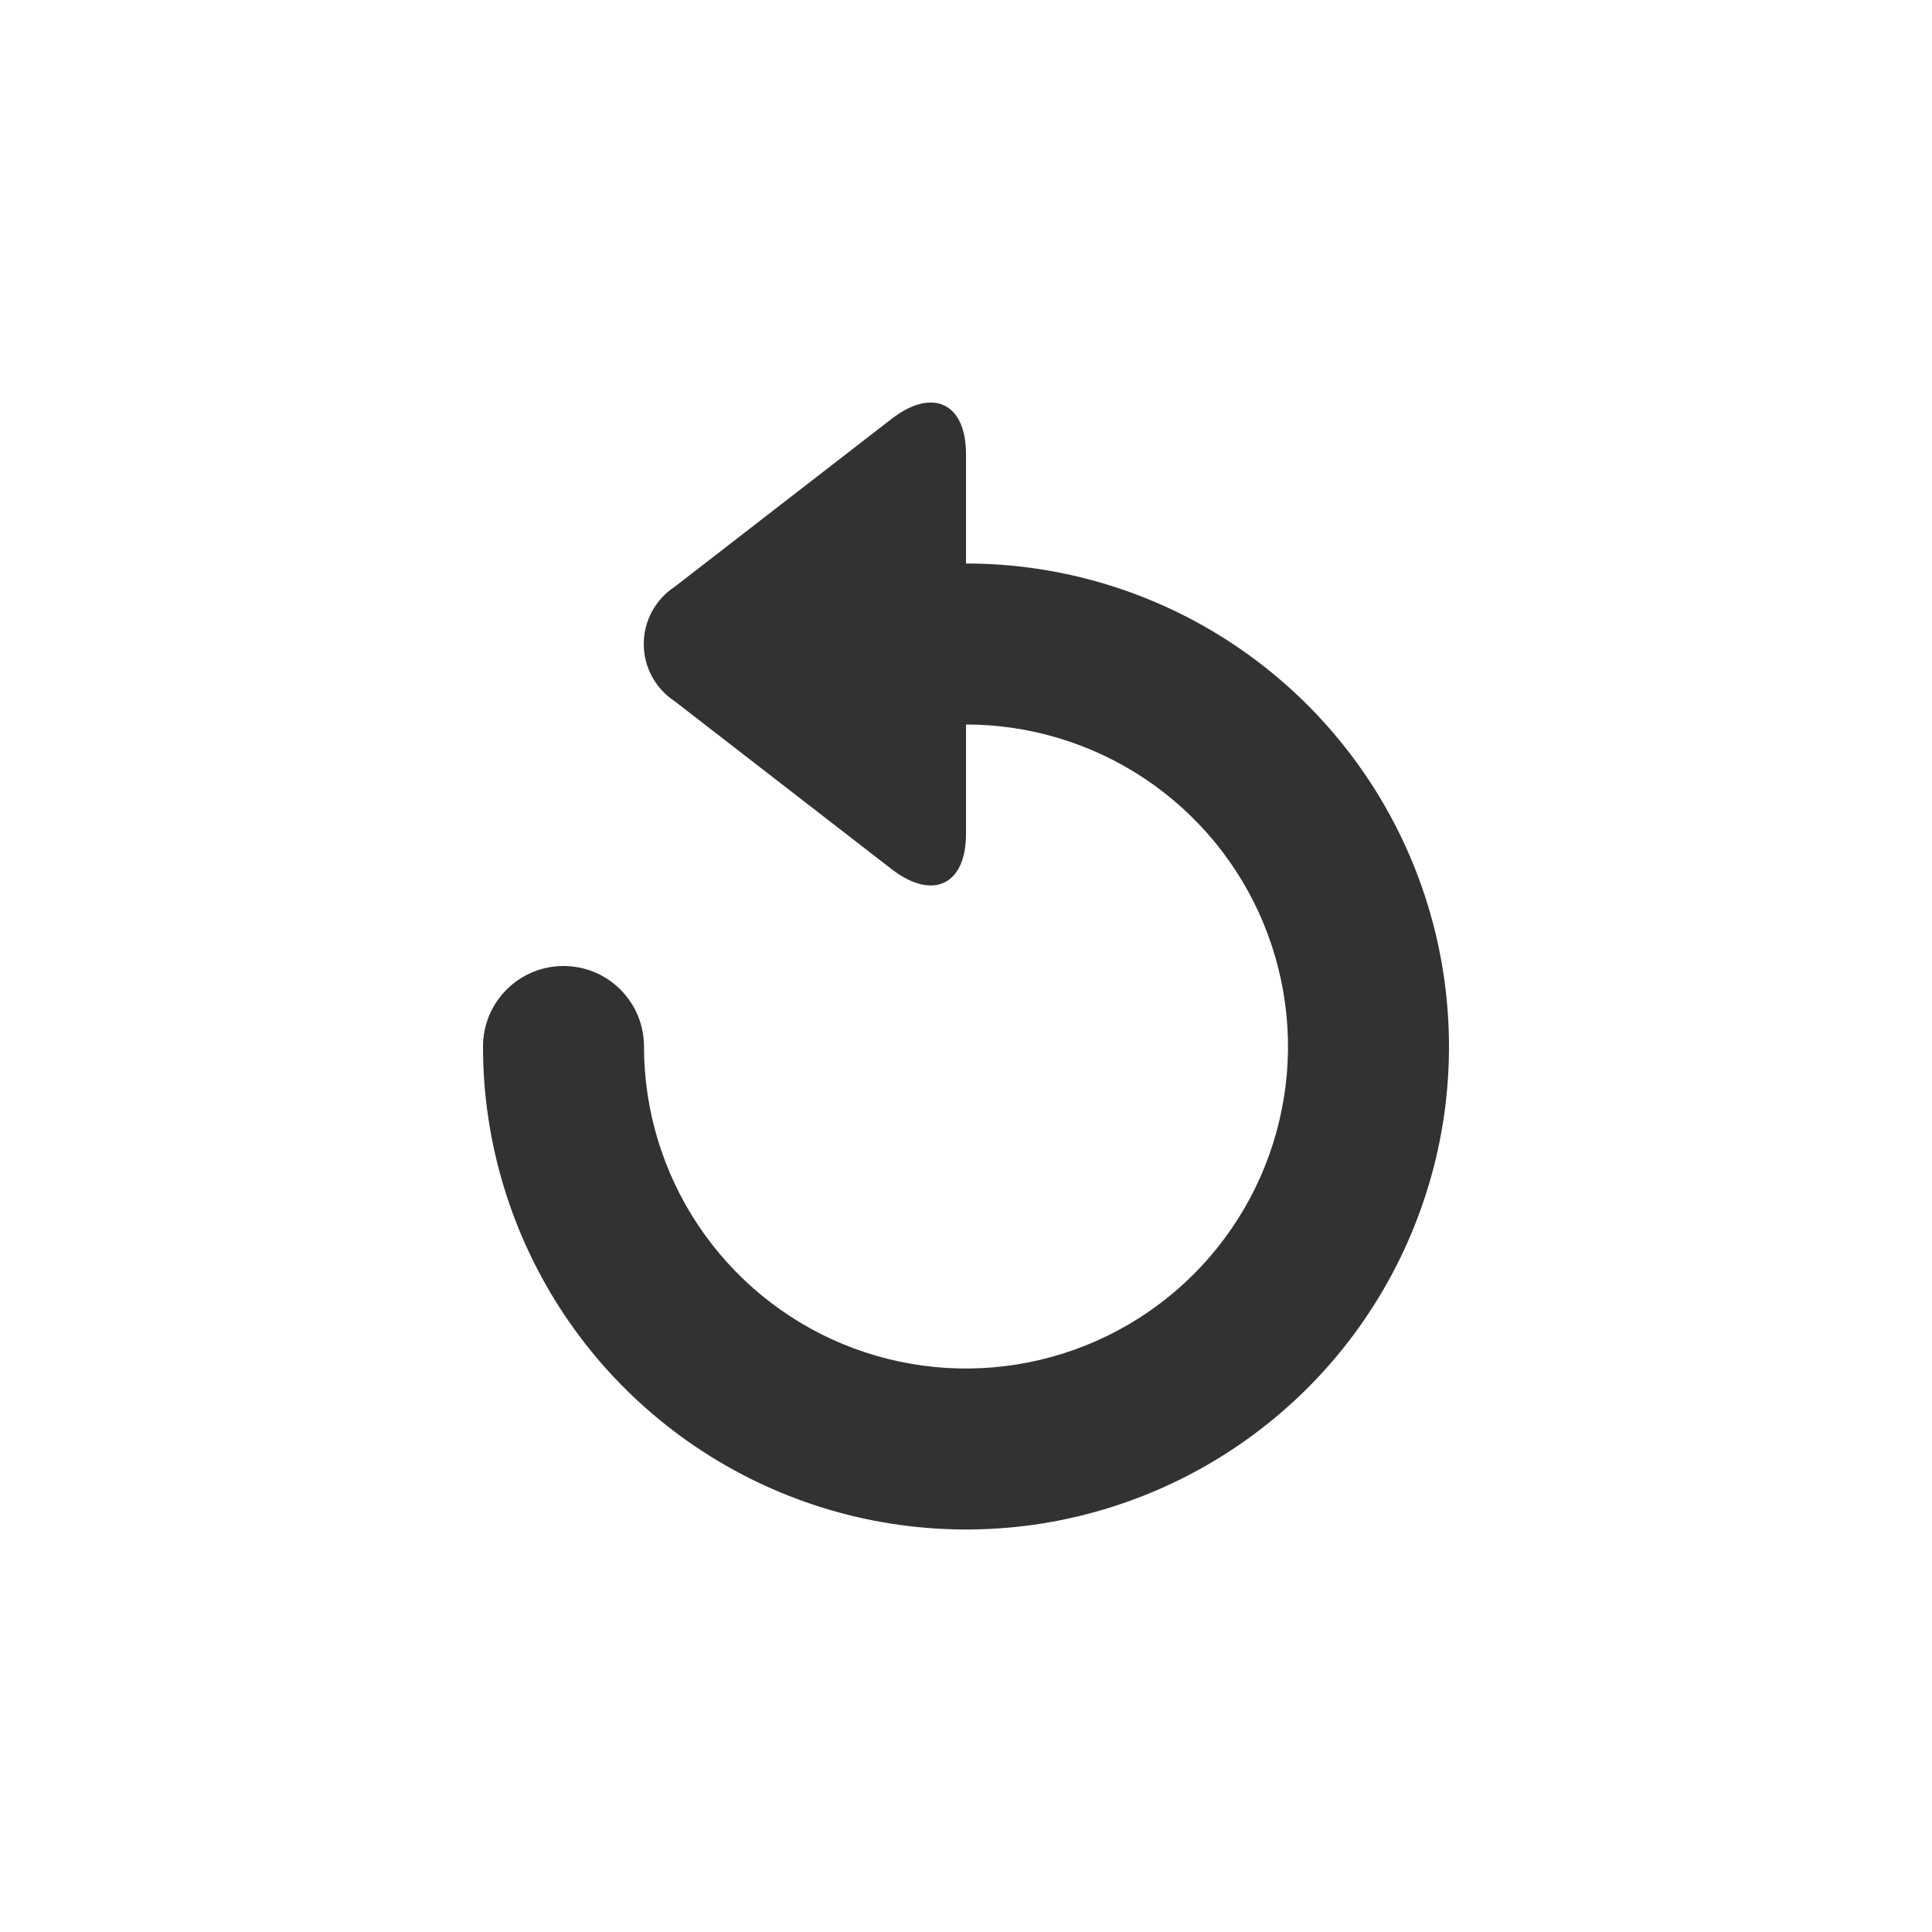 <svg width="24" height="24" viewBox="0 0 24 24" fill="none" xmlns="http://www.w3.org/2000/svg">
<g clip-path="url(#clip0_8_4412)">
<path fill-rule="evenodd" clip-rule="evenodd" d="M12 7V5.64C12 5.01 11.59 4.81 11.08 5.2L8.38 7.29C8.262 7.367 8.166 7.473 8.099 7.597C8.032 7.721 7.997 7.859 7.997 8C7.997 8.141 8.032 8.279 8.099 8.403C8.166 8.527 8.262 8.633 8.38 8.71L11.08 10.8C11.59 11.19 12 10.99 12 10.36V9C12.791 9 13.565 9.235 14.222 9.674C14.88 10.114 15.393 10.738 15.695 11.469C15.998 12.2 16.078 13.005 15.923 13.78C15.769 14.556 15.388 15.269 14.828 15.829C14.269 16.388 13.556 16.769 12.78 16.923C12.004 17.078 11.2 16.998 10.469 16.696C9.738 16.393 9.114 15.88 8.674 15.222C8.235 14.565 8 13.791 8 13C8 12.735 7.895 12.48 7.707 12.293C7.52 12.105 7.265 12 7 12C6.735 12 6.48 12.105 6.293 12.293C6.105 12.48 6 12.735 6 13C6 14.187 6.352 15.347 7.011 16.334C7.67 17.32 8.608 18.089 9.704 18.543C10.8 18.997 12.007 19.116 13.171 18.885C14.334 18.653 15.403 18.082 16.243 17.243C17.082 16.404 17.653 15.335 17.885 14.171C18.116 13.007 17.997 11.8 17.543 10.704C17.089 9.608 16.32 8.671 15.333 8.011C14.347 7.352 13.187 7 12 7Z" fill="#323232"/>
</g>
<defs>
<clipPath id="clip0_8_4412">
<rect width="12" height="14" fill="white" transform="translate(6 5)"/>
</clipPath>
</defs>
</svg>
